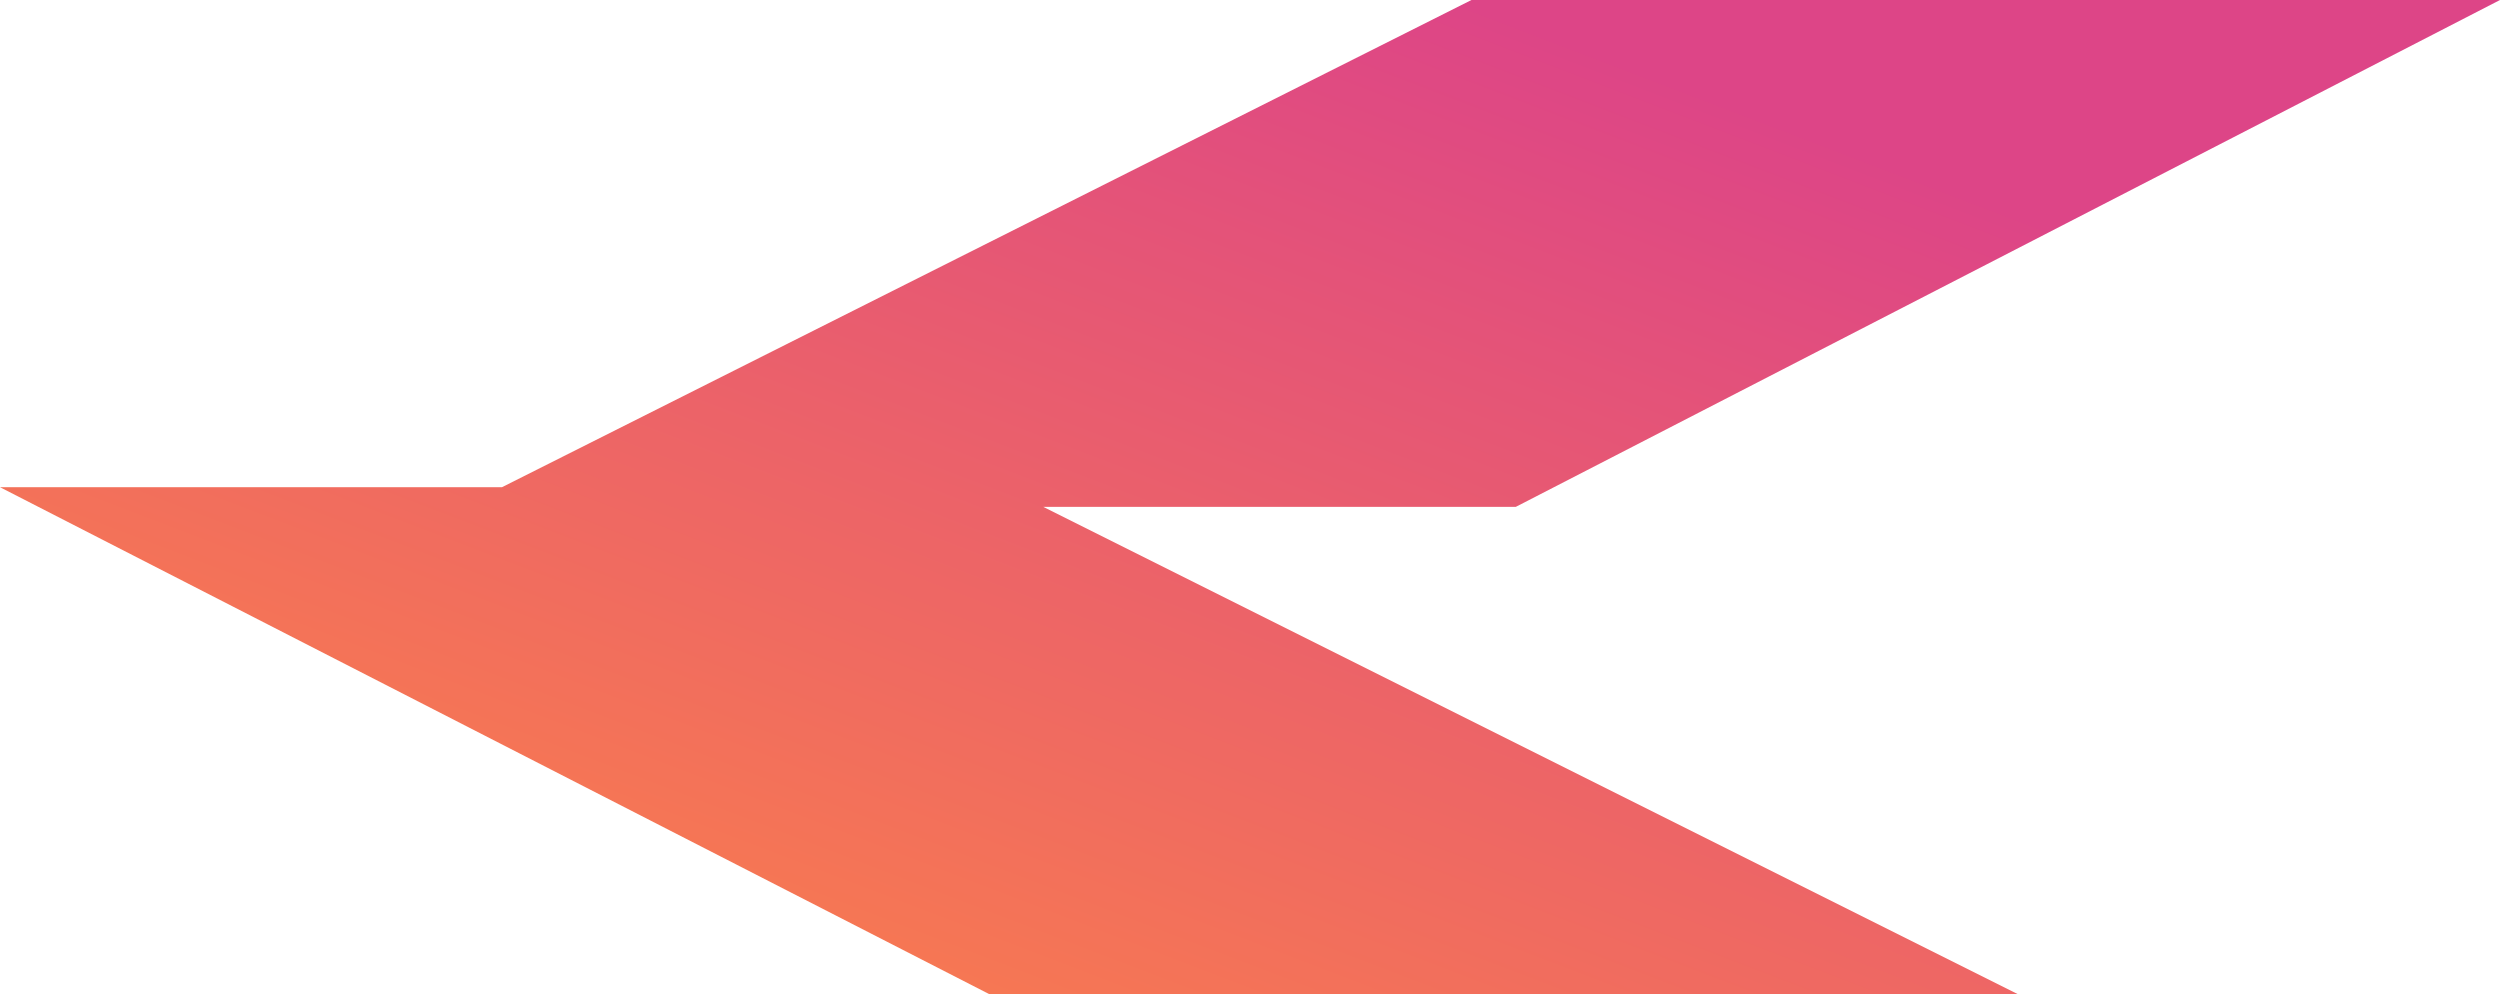 <svg width="254" height="101" viewBox="0 0 254 101" fill="none" xmlns="http://www.w3.org/2000/svg">
<path d="M254 0H149.5L51 49.5H0L100.5 101H205L106 51.5H154L254 0Z" fill="url(#paint0_linear)"/>
<defs>
<linearGradient id="paint0_linear" x1="149.5" y1="7.81202e-06" x2="95" y2="142" gradientUnits="userSpaceOnUse">
<stop stop-color="#DD4587"/>
<stop offset="1" stop-color="#FF8941"/>
</linearGradient>
</defs>
</svg>
